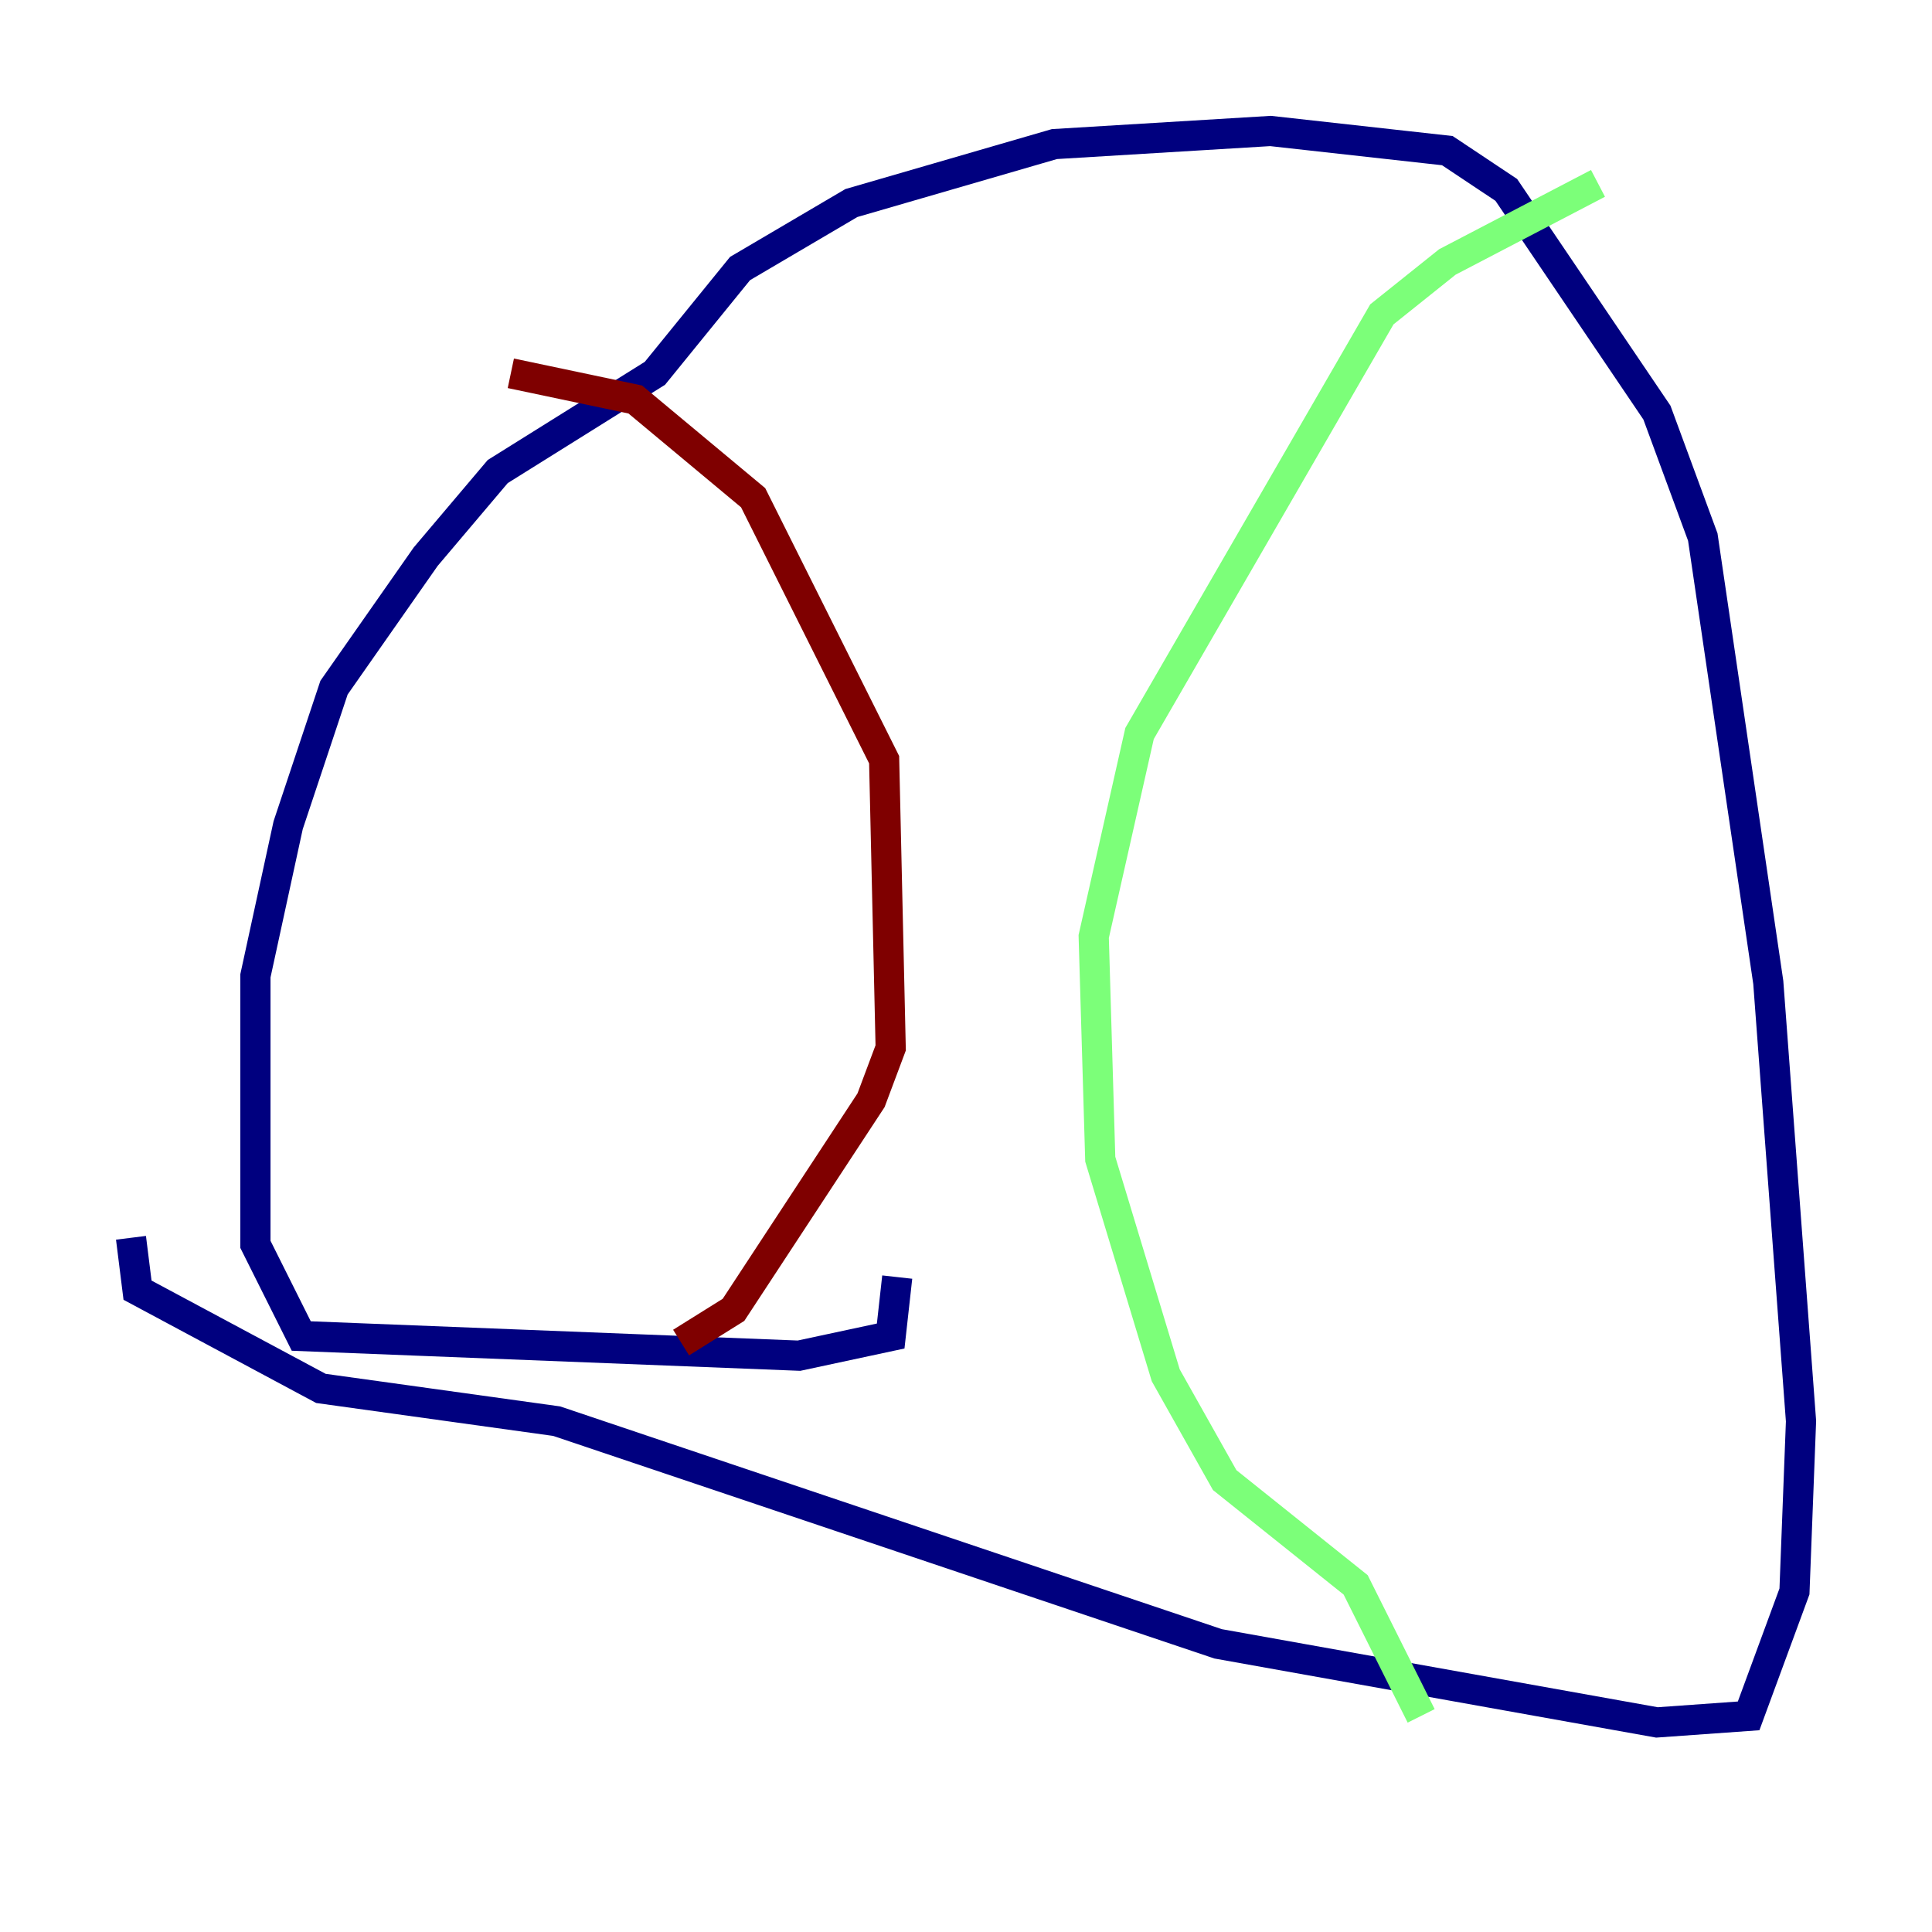 <?xml version="1.0" encoding="utf-8" ?>
<svg baseProfile="tiny" height="128" version="1.2" viewBox="0,0,128,128" width="128" xmlns="http://www.w3.org/2000/svg" xmlns:ev="http://www.w3.org/2001/xml-events" xmlns:xlink="http://www.w3.org/1999/xlink"><defs /><polyline fill="none" points="59.444,84.61 59.01,88.515 52.936,89.817 19.959,88.515 16.922,82.441 16.922,64.651 19.091,54.671 22.129,45.559 28.203,36.881 32.976,31.241 43.39,24.732 49.031,17.79 56.407,13.451 69.858,9.546 84.176,8.678 95.891,9.98 99.797,12.583 109.776,27.336 112.814,35.58 117.153,65.085 119.322,94.156 118.888,105.437 115.851,113.681 109.776,114.115 80.705,108.909 36.881,94.156 21.261,91.986 9.112,85.478 8.678,82.007" stroke="#00007f" stroke-width="2" /><polyline fill="none" points="105.871,12.149 95.891,17.356 91.552,20.827 75.498,48.597 72.461,62.047 72.895,76.8 77.234,91.119 81.139,98.061 89.817,105.003 94.156,113.681" stroke="#7cff79" stroke-width="2" /><polyline fill="none" points="33.844,24.732 42.088,26.468 49.898,32.976 58.576,50.332 59.01,69.424 57.709,72.895 48.597,86.78 45.125,88.949" stroke="#7f0000" stroke-width="2" /></svg>